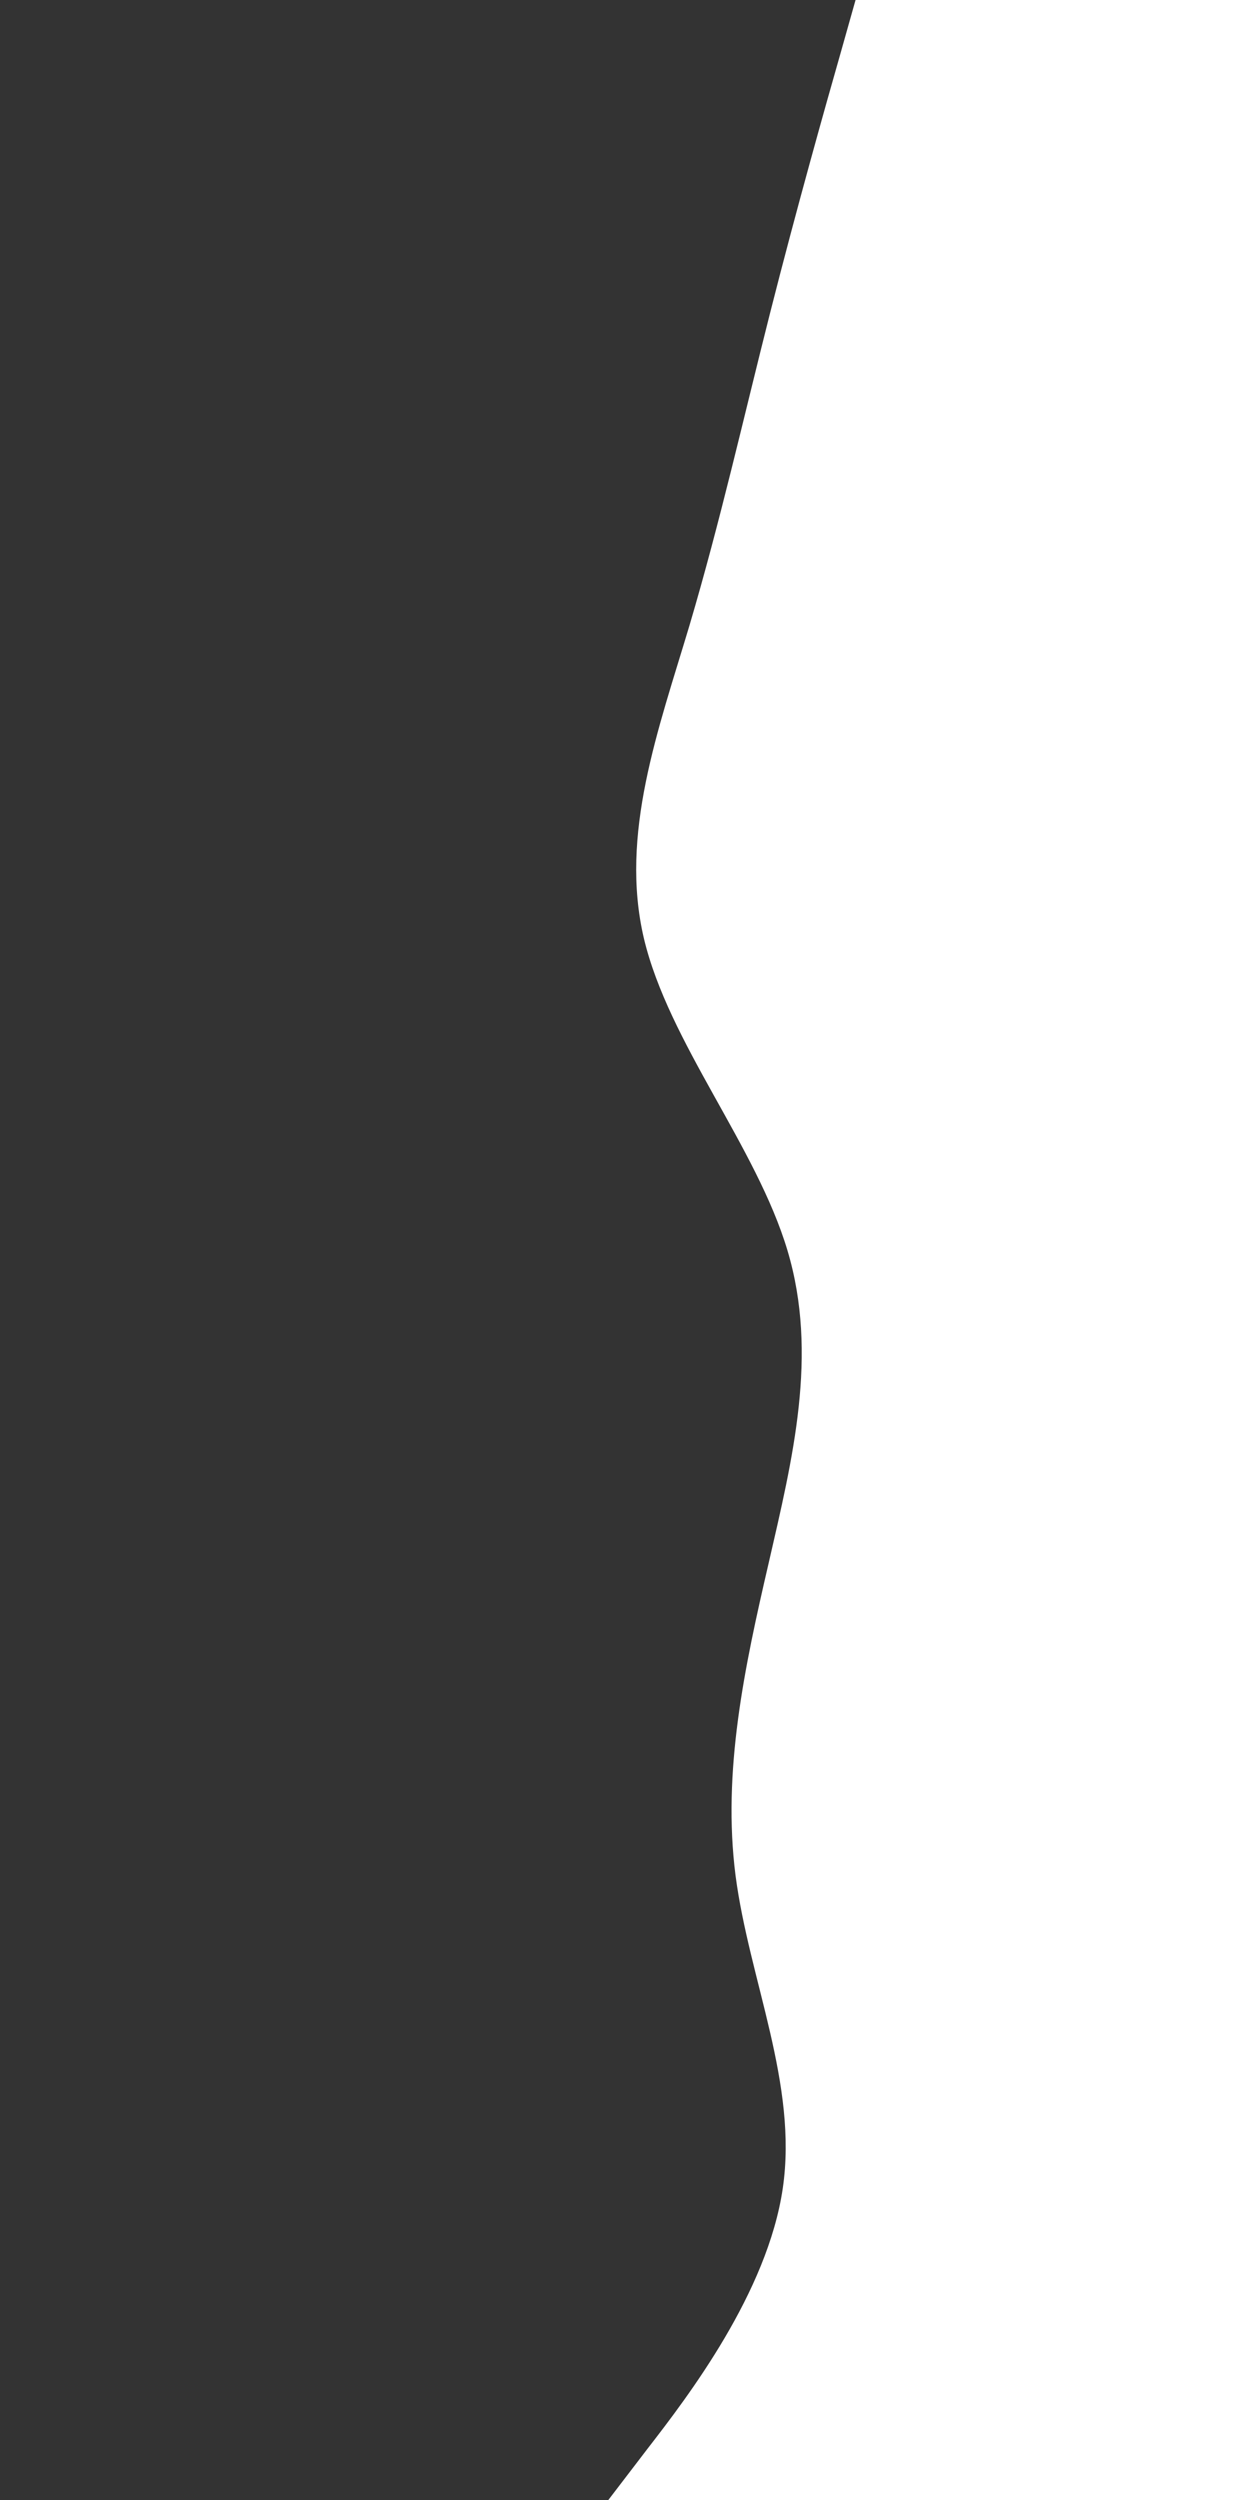 <svg id="visual" viewBox="0 0 450 900" width="450" height="900" xmlns="http://www.w3.org/2000/svg" xmlns:xlink="http://www.w3.org/1999/xlink" version="1.1"><rect x="0" y="0" width="450" height="900" fill="#333333" stroke="none"/><path d="M219 900L233.3 881.3C247.7 862.7 276.3 825.3 281.8 787.8C287.3 750.3 269.7 712.7 264.8 675.2C260 637.7 268 600.3 276.7 562.8C285.3 525.3 294.7 487.7 283.5 450.2C272.3 412.7 240.7 375.3 231.8 337.8C223 300.3 237 262.7 248.2 225.2C259.3 187.7 267.7 150.3 277.2 112.8C286.7 75.3 297.3 37.7 302.7 18.8L308 0L450 0L450 18.8C450 37.7 450 75.3 450 112.8C450 150.3 450 187.7 450 225.2C450 262.7 450 300.3 450 337.8C450 375.3 450 412.7 450 450.2C450 487.7 450 525.3 450 562.8C450 600.3 450 637.7 450 675.2C450 712.7 450 750.3 450 787.8C450 825.3 450 862.7 450 881.3L450 900Z" fill="#ffffff" stroke-linecap="round" stroke-linejoin="miter"></path></svg>